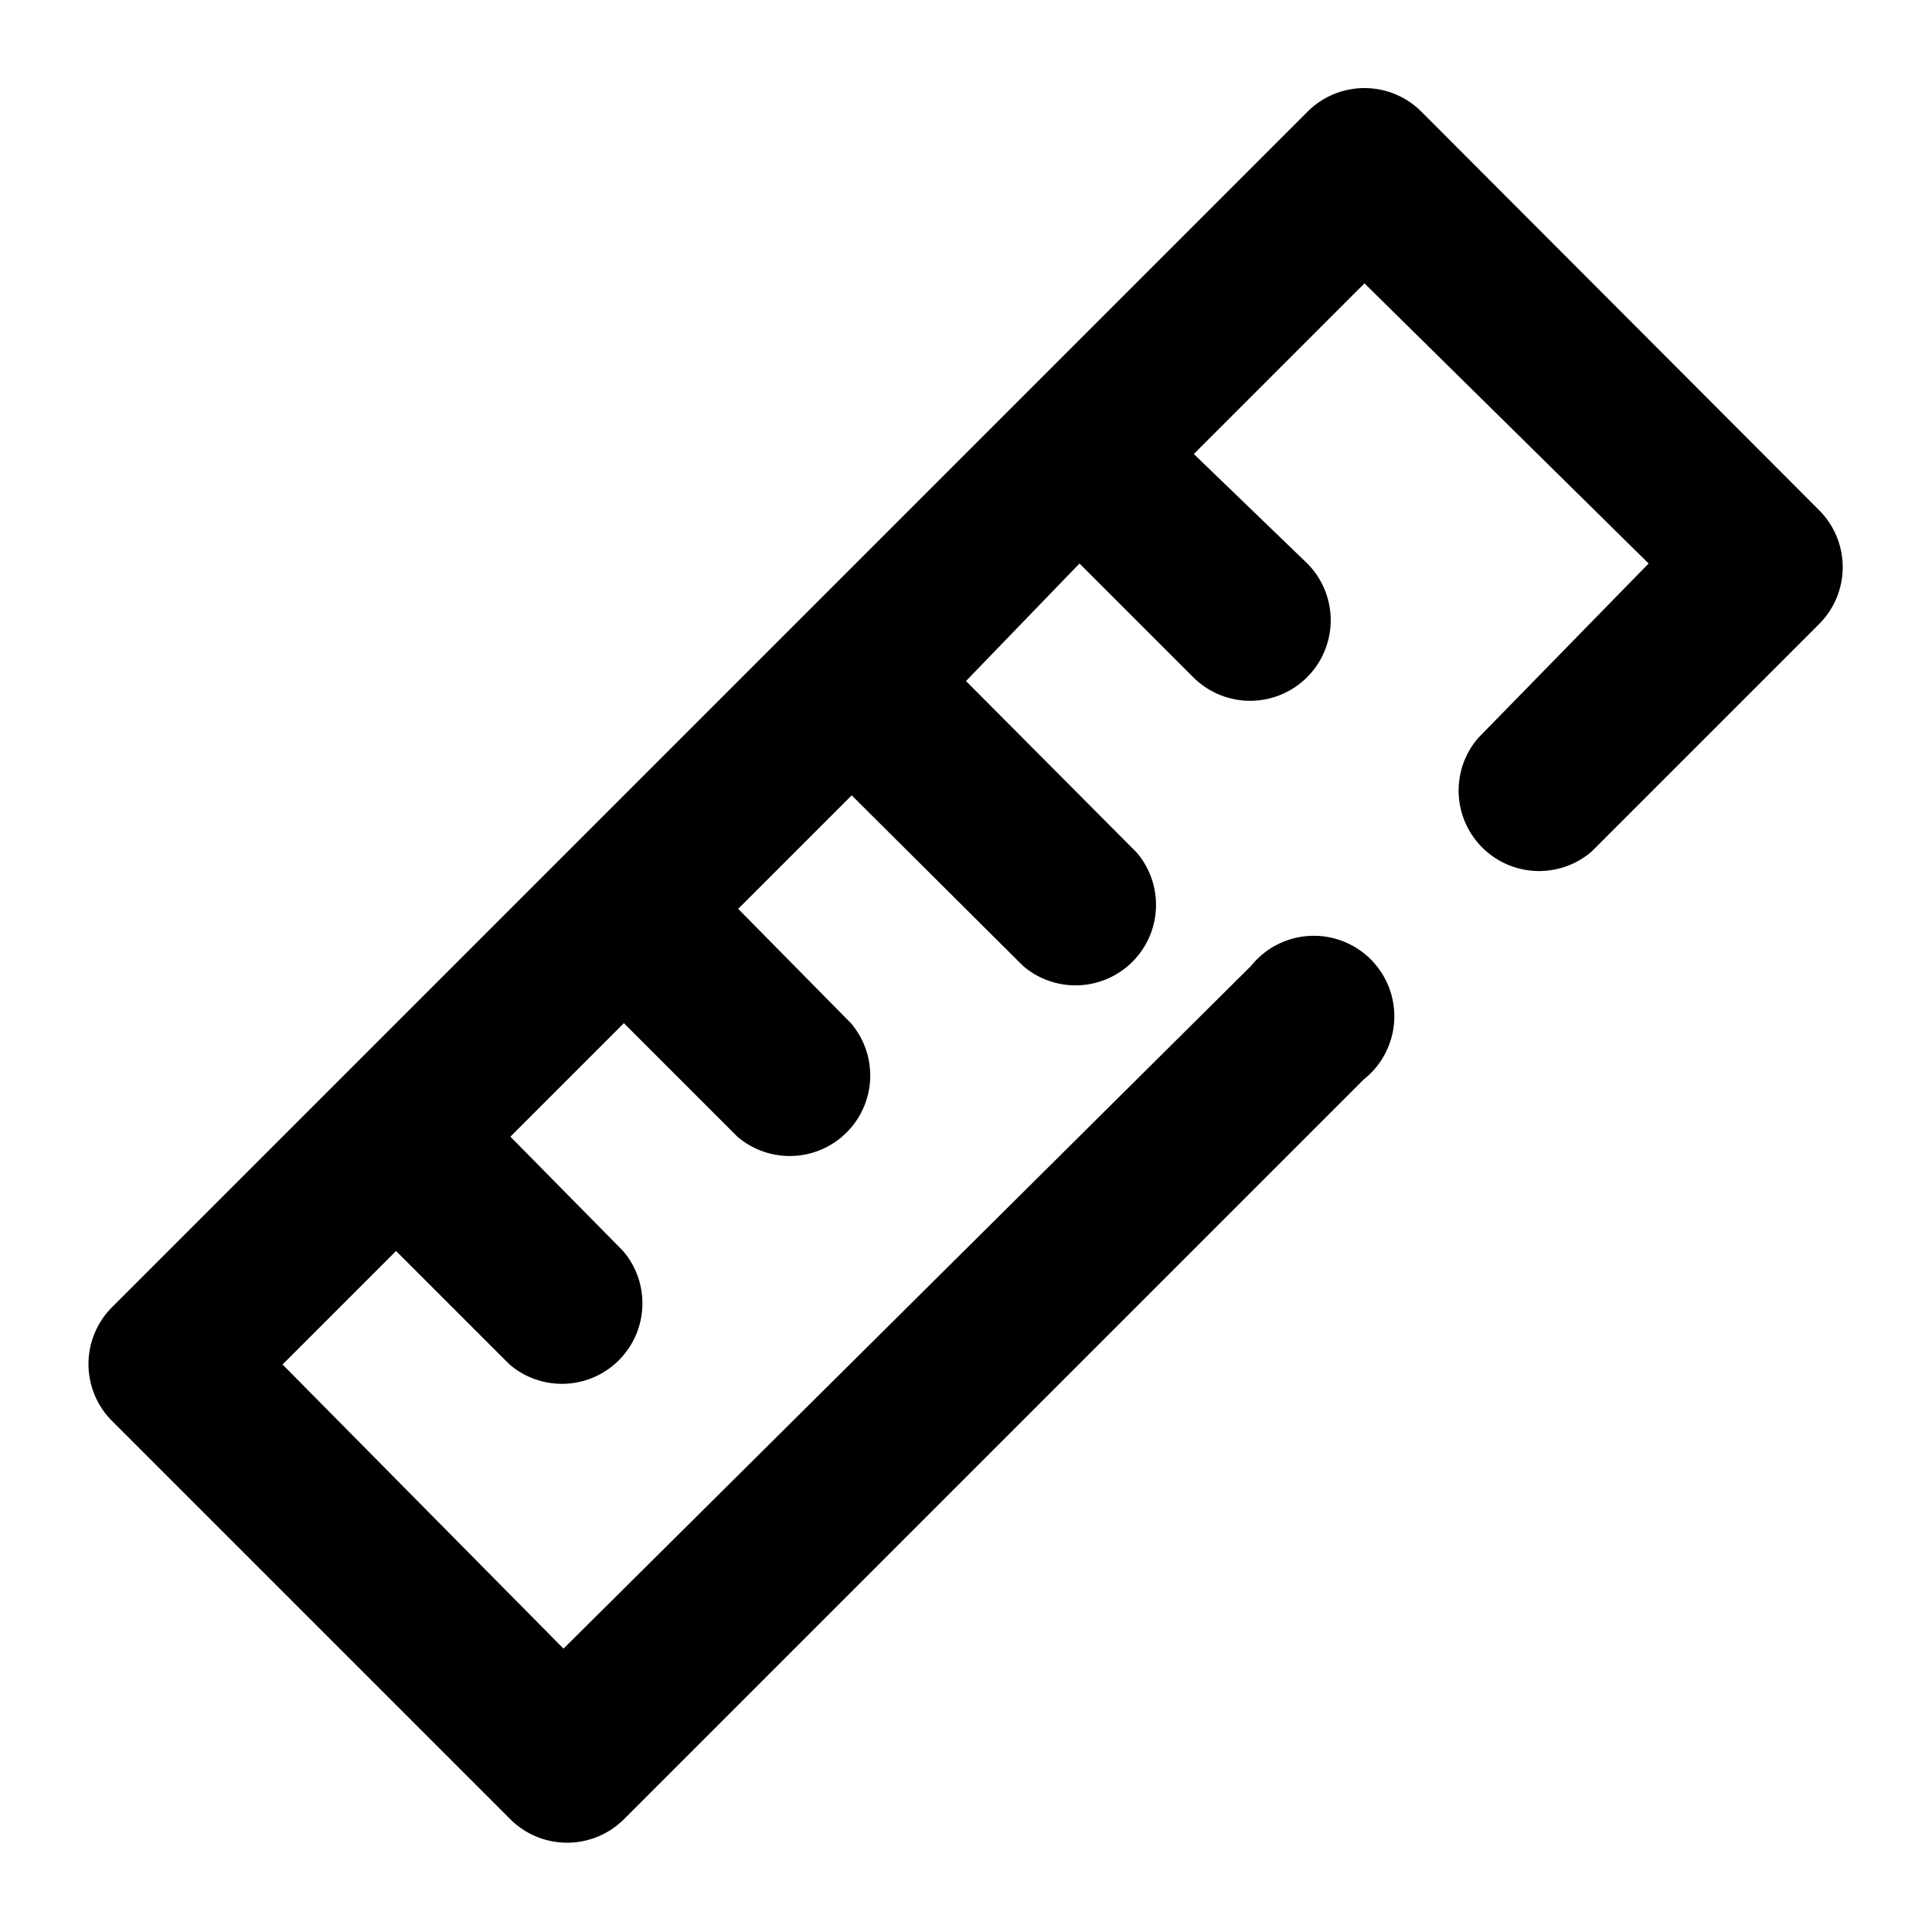 <svg fill="#000000" xmlns="http://www.w3.org/2000/svg" viewBox="0 0 24 24"><title>measured-objects</title><path d="M16.24,1.39,1.39,16.24a1,1,0,0,0,0,1.41l4.95,4.95a1,1,0,0,0,1.41,0l9.19-9.19A1,1,0,1,0,15.54,12L7,20.48,3.51,16.95l1.41-1.41,1.41,1.41a1,1,0,0,0,1.41-1.41L6.34,14.12l1.41-1.41,1.41,1.41a1,1,0,0,0,1.41-1.41L9.17,11.29l1.41-1.41L12.71,12a1,1,0,0,0,1.41-1.41L12,8.46,13.41,7l1.41,1.41A1,1,0,0,0,16.24,7L14.83,5.64l2.12-2.12L20.48,7,18.36,9.17a1,1,0,0,0,1.41,1.41l2.83-2.83a1,1,0,0,0,0-1.41L17.66,1.39A1,1,0,0,0,16.24,1.39Z"/></svg>
